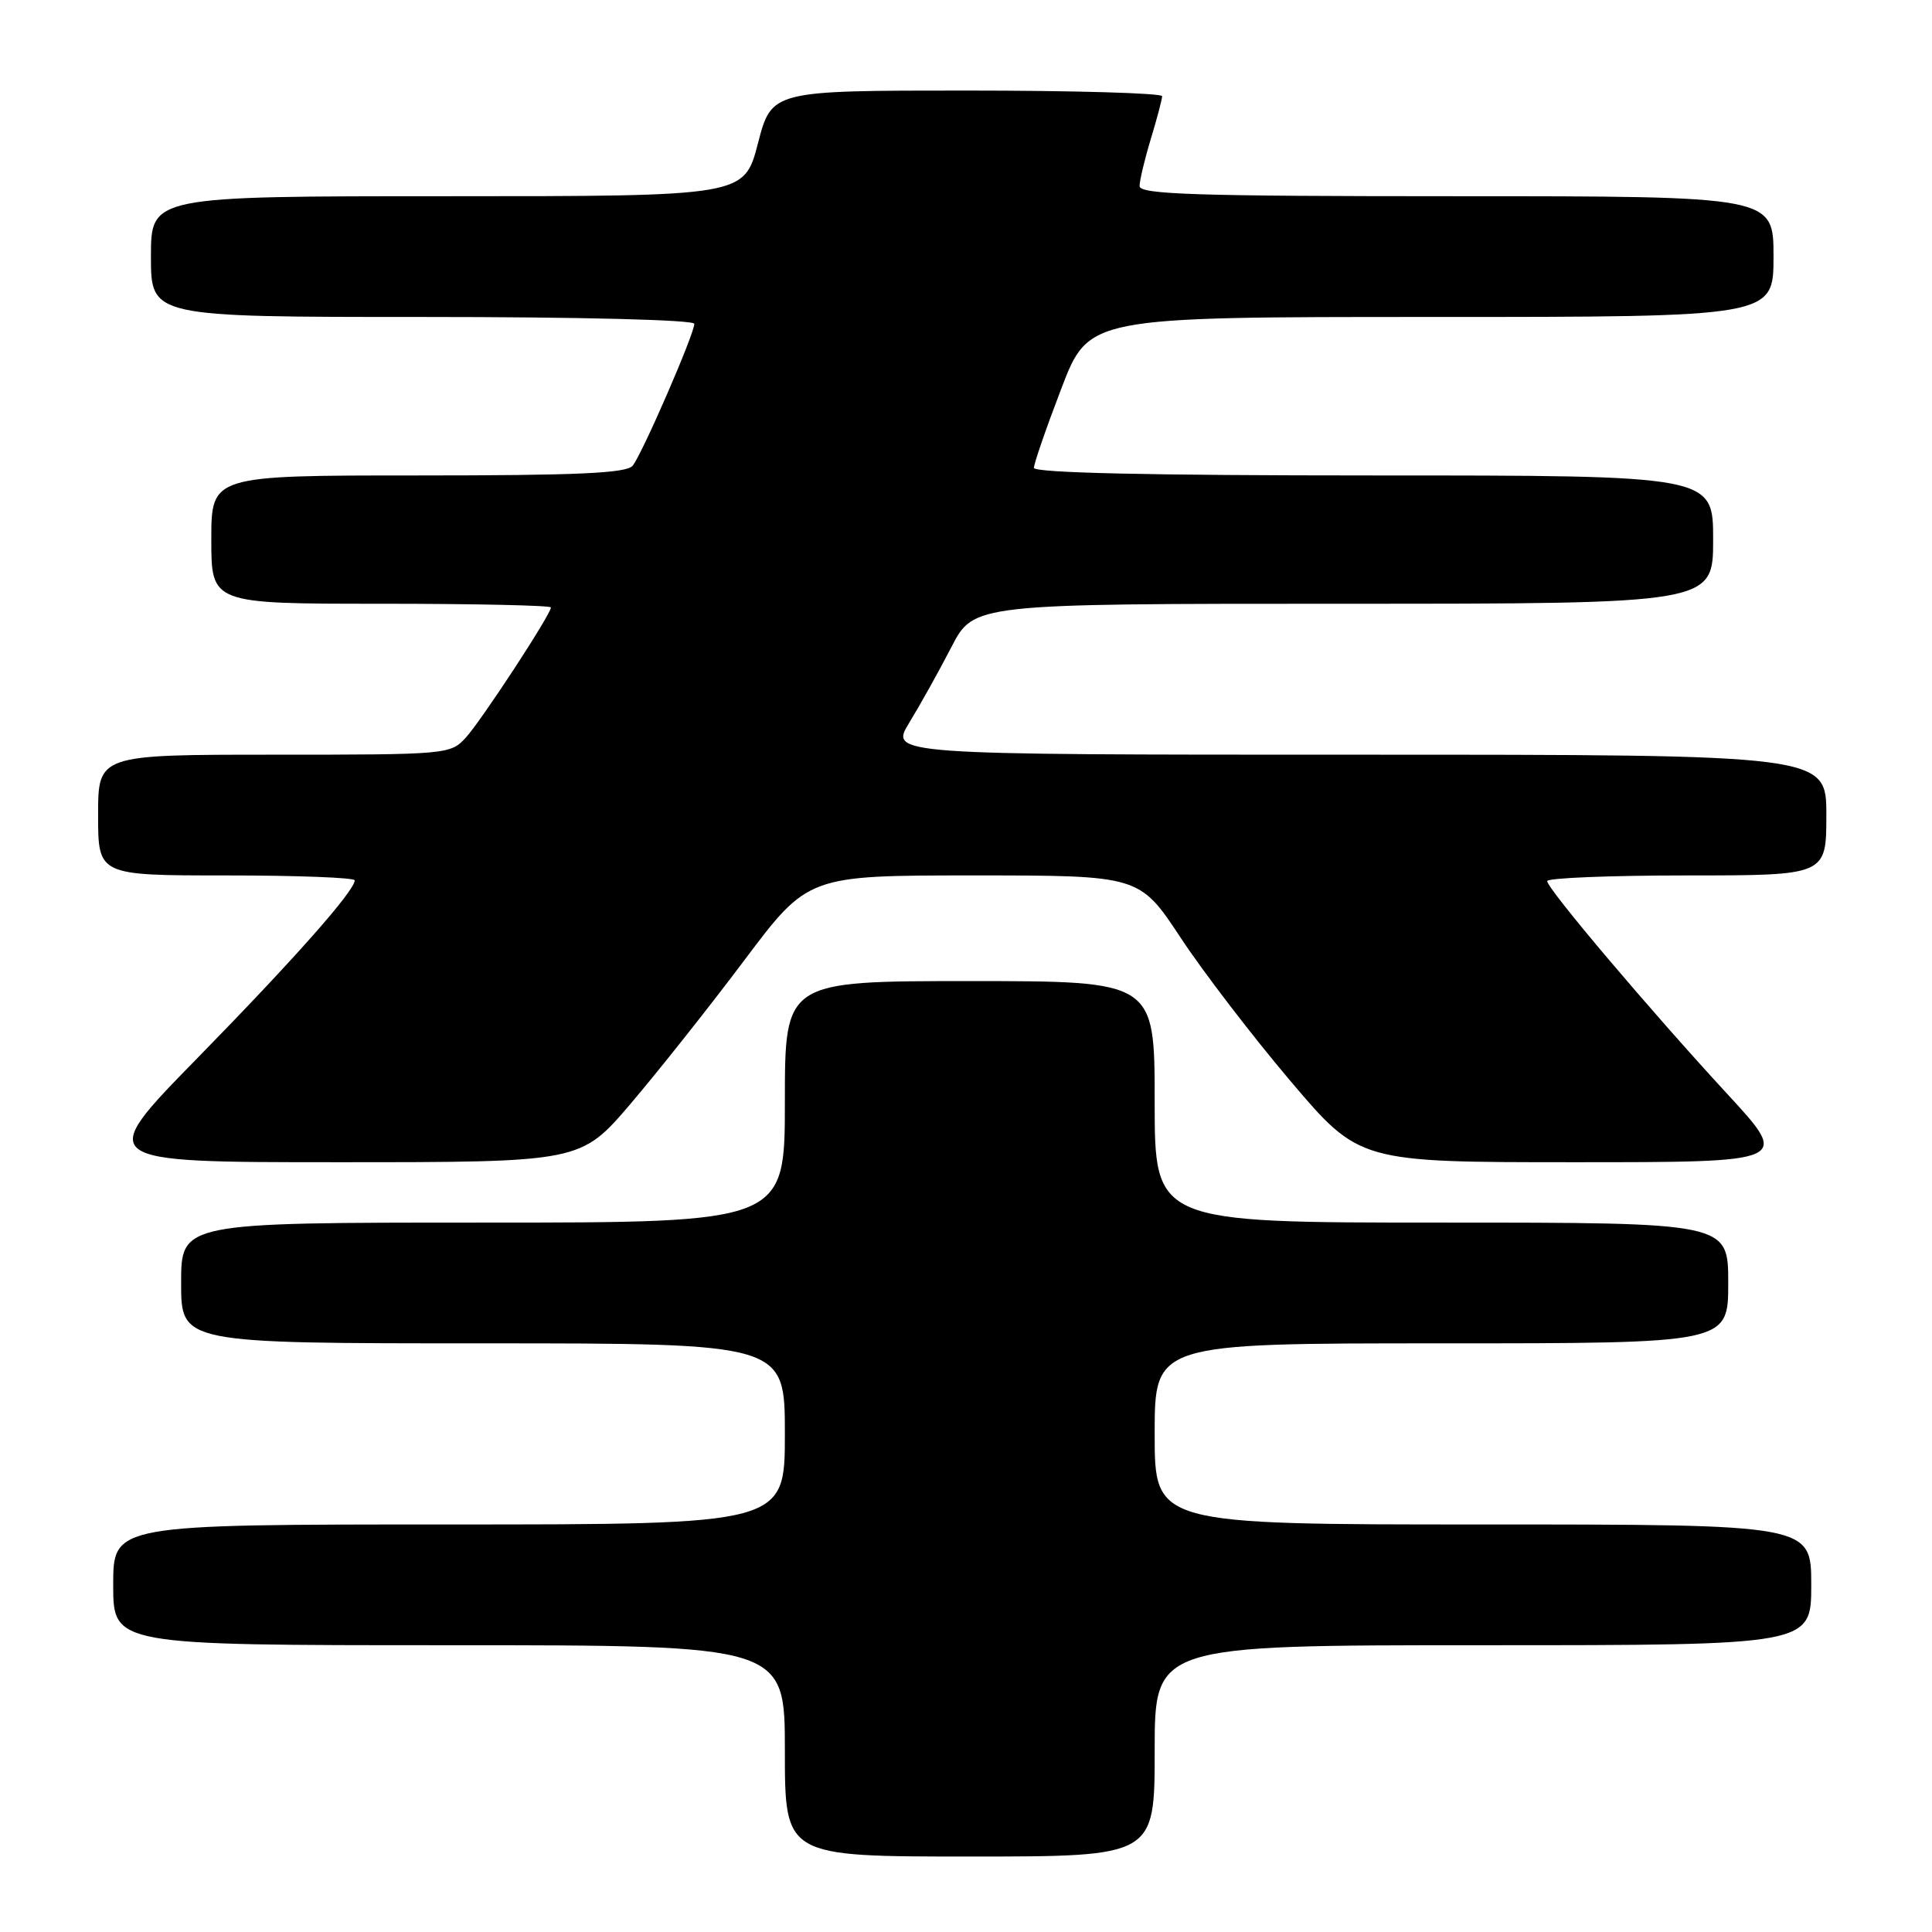 <?xml version="1.0" encoding="UTF-8" standalone="no"?>
<!DOCTYPE svg PUBLIC "-//W3C//DTD SVG 1.1//EN" "http://www.w3.org/Graphics/SVG/1.1/DTD/svg11.dtd" >
<svg xmlns="http://www.w3.org/2000/svg" xmlns:xlink="http://www.w3.org/1999/xlink" version="1.1" viewBox="0 0 256 256">
 <g >
 <path fill="currentColor"
d=" M 153.00 232.00 C 153.00 218.00 153.00 218.00 196.50 218.00 C 240.00 218.00 240.00 218.00 240.00 210.00 C 240.00 202.00 240.00 202.00 196.50 202.00 C 153.00 202.00 153.00 202.00 153.00 190.00 C 153.00 178.00 153.00 178.00 191.00 178.00 C 229.00 178.00 229.00 178.00 229.00 170.00 C 229.00 162.00 229.00 162.00 191.00 162.00 C 153.00 162.00 153.00 162.00 153.00 146.00 C 153.00 130.00 153.00 130.00 128.50 130.00 C 104.00 130.00 104.00 130.00 104.00 146.00 C 104.00 162.00 104.00 162.00 64.00 162.00 C 24.00 162.00 24.00 162.00 24.00 170.00 C 24.00 178.00 24.00 178.00 64.00 178.00 C 104.00 178.00 104.00 178.00 104.00 190.00 C 104.00 202.00 104.00 202.00 59.50 202.00 C 15.00 202.00 15.00 202.00 15.00 210.00 C 15.00 218.00 15.00 218.00 59.50 218.00 C 104.00 218.00 104.00 218.00 104.00 232.00 C 104.00 246.00 104.00 246.00 128.50 246.00 C 153.00 246.00 153.00 246.00 153.00 232.00 Z  M 83.56 146.25 C 87.19 141.99 93.97 133.44 98.62 127.25 C 107.07 116.00 107.07 116.00 129.03 116.00 C 150.99 116.00 150.99 116.00 156.44 124.25 C 159.43 128.79 165.99 137.34 171.00 143.25 C 180.12 154.00 180.12 154.00 208.67 154.00 C 237.22 154.00 237.22 154.00 228.86 144.94 C 218.61 133.83 205.02 117.77 205.01 116.75 C 205.00 116.34 213.32 116.00 223.50 116.00 C 242.00 116.00 242.00 116.00 242.00 108.00 C 242.00 100.00 242.00 100.00 179.94 100.00 C 117.89 100.00 117.89 100.00 120.49 95.75 C 121.92 93.41 124.43 88.91 126.06 85.75 C 129.03 80.00 129.03 80.00 178.01 80.00 C 227.00 80.00 227.00 80.00 227.00 71.50 C 227.00 63.00 227.00 63.00 182.00 63.00 C 152.35 63.00 137.00 62.66 137.00 61.99 C 137.00 61.43 138.63 56.71 140.63 51.49 C 144.26 42.00 144.26 42.00 189.63 42.00 C 235.00 42.00 235.00 42.00 235.00 34.00 C 235.00 26.00 235.00 26.00 193.00 26.00 C 158.55 26.00 151.00 25.76 151.00 24.66 C 151.00 23.92 151.67 21.11 152.49 18.41 C 153.31 15.71 153.98 13.16 153.99 12.75 C 154.00 12.34 142.36 12.00 128.12 12.00 C 102.25 12.00 102.25 12.00 100.43 19.00 C 98.61 26.00 98.61 26.00 59.31 26.00 C 20.00 26.00 20.00 26.00 20.00 34.00 C 20.00 42.00 20.00 42.00 56.00 42.00 C 77.00 42.00 92.00 42.38 92.00 42.91 C 92.00 44.27 85.06 60.22 83.83 61.71 C 83.00 62.71 76.51 63.00 55.38 63.00 C 28.00 63.00 28.00 63.00 28.00 71.50 C 28.00 80.00 28.00 80.00 50.50 80.00 C 62.88 80.00 73.00 80.22 73.00 80.49 C 73.00 81.40 63.79 95.48 61.71 97.75 C 59.69 99.96 59.24 100.00 36.33 100.00 C 13.00 100.00 13.00 100.00 13.00 108.00 C 13.00 116.00 13.00 116.00 30.00 116.00 C 39.35 116.00 47.00 116.29 47.00 116.65 C 47.00 118.04 38.96 127.12 26.11 140.25 C 12.65 154.00 12.65 154.00 44.80 154.00 C 76.94 154.00 76.94 154.00 83.56 146.25 Z "/>
</g>
</svg>
